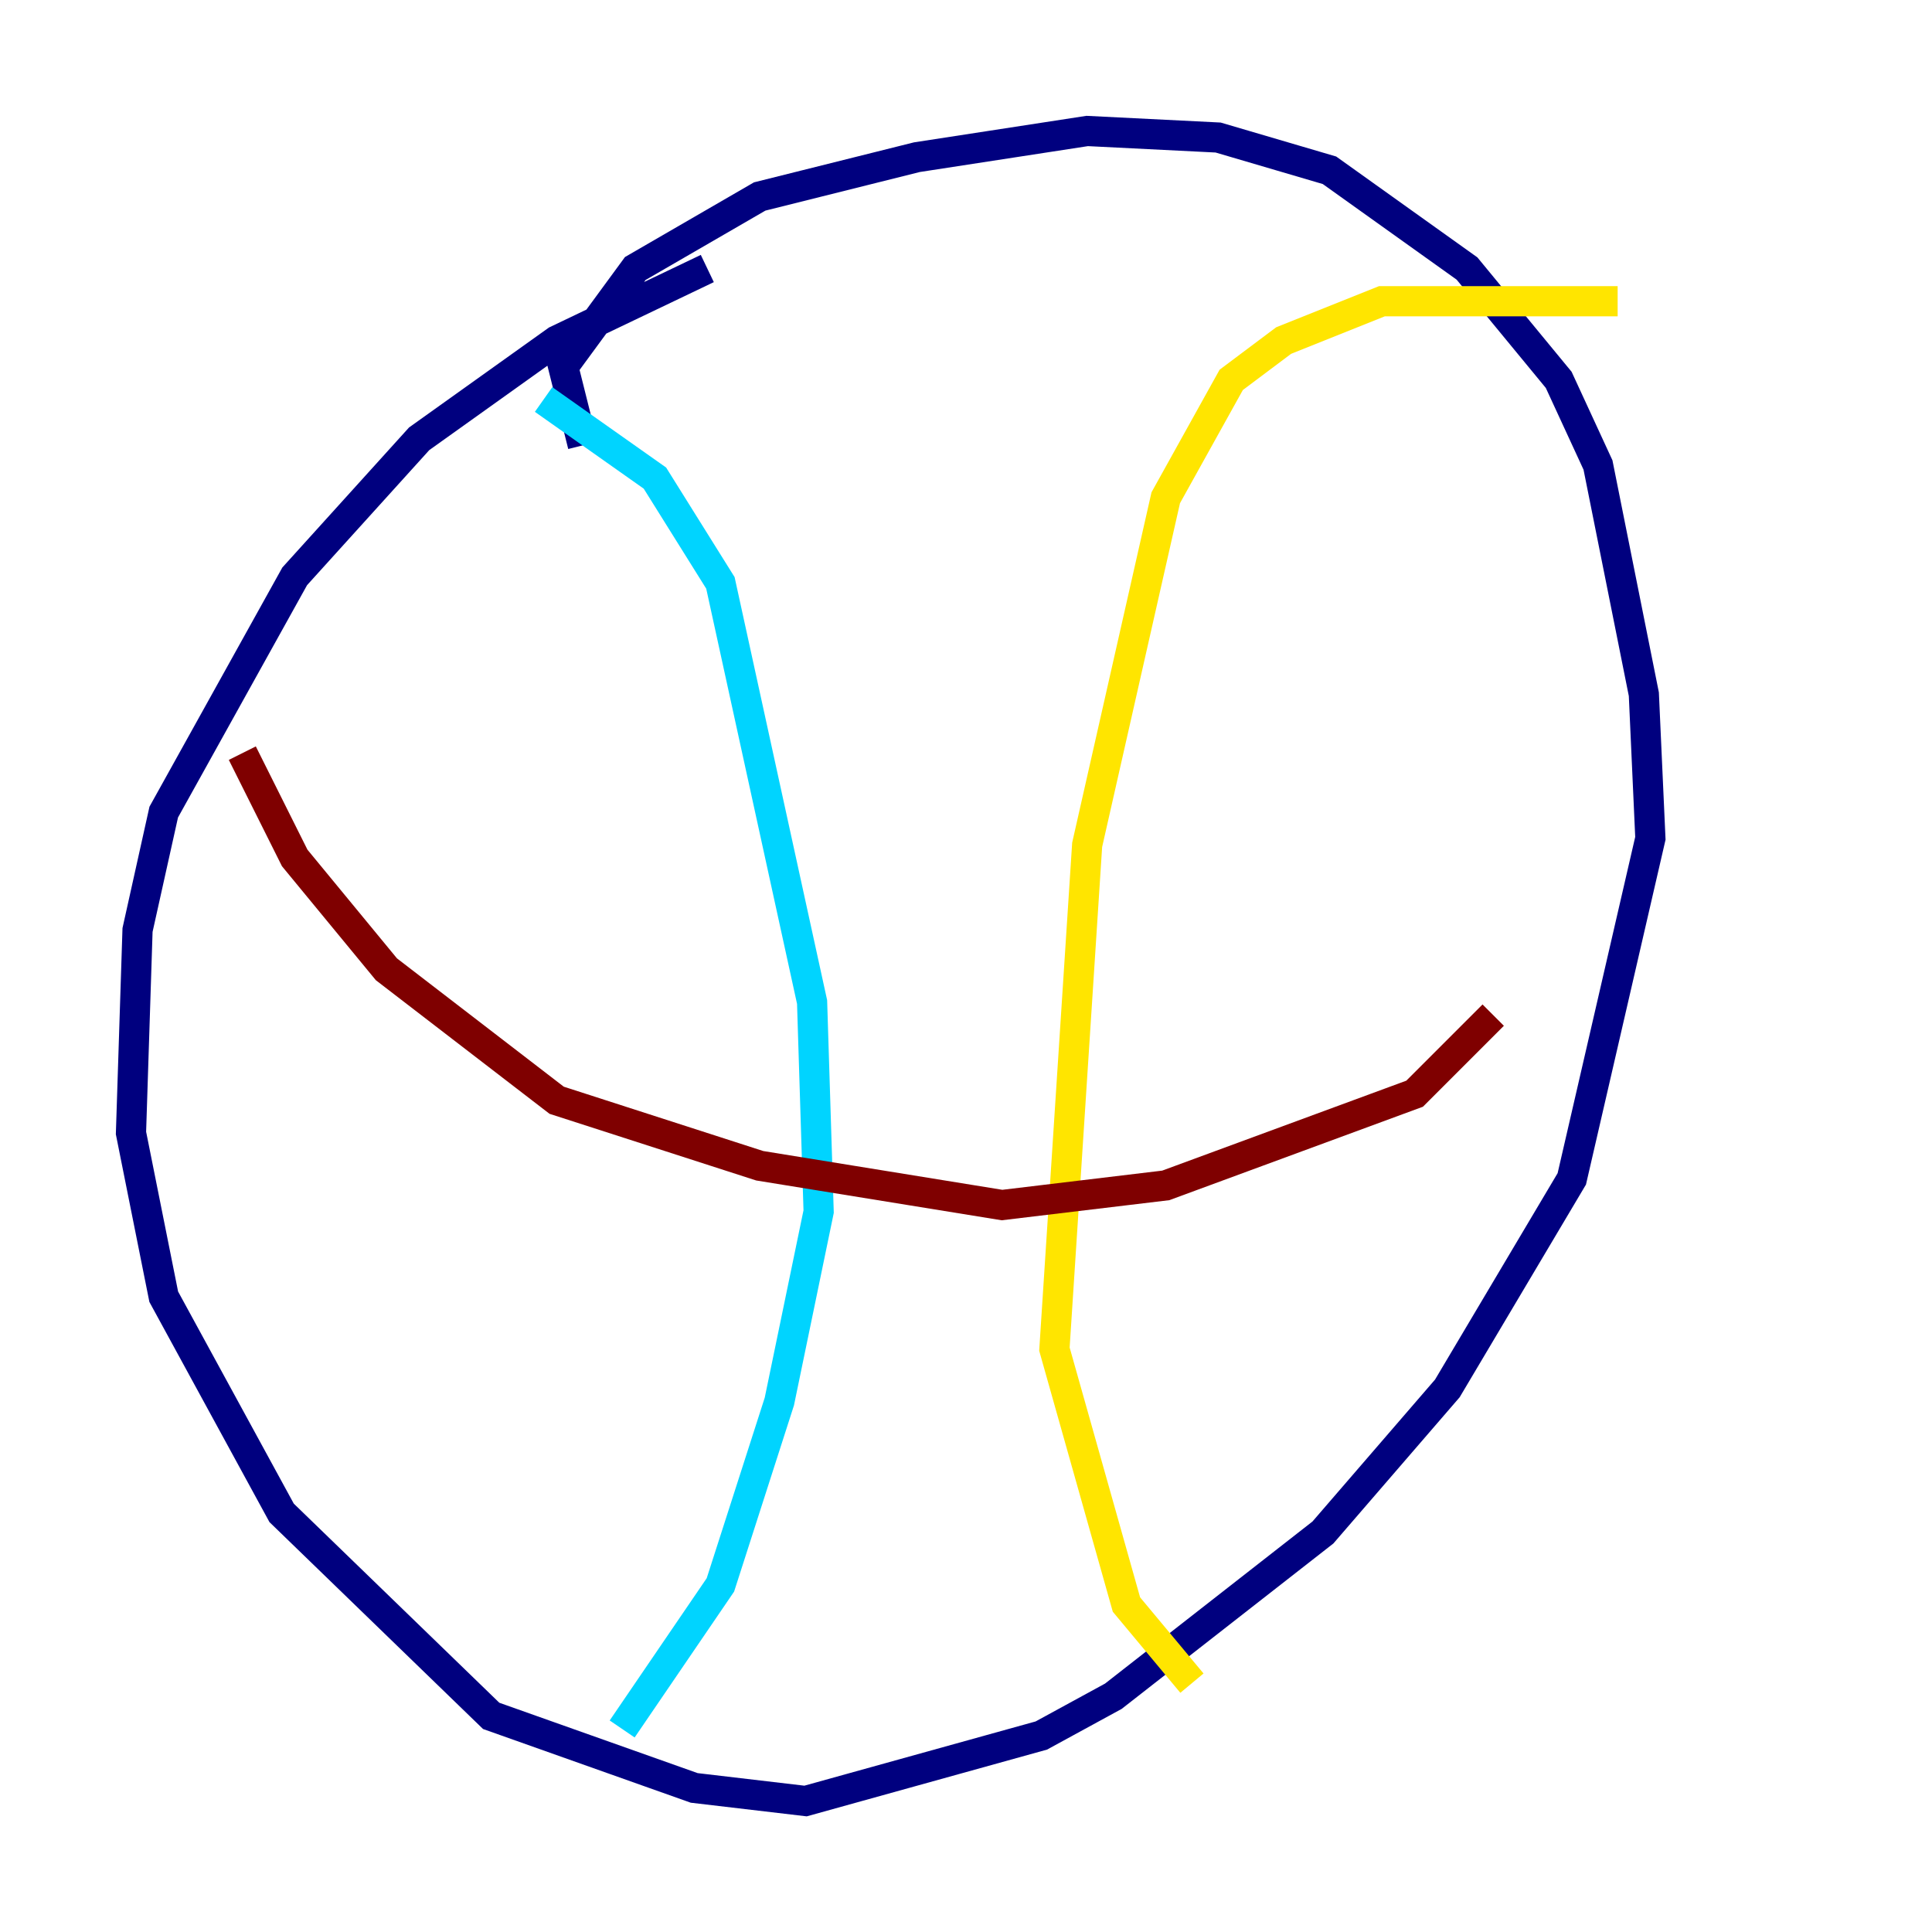 <?xml version="1.0" encoding="utf-8" ?>
<svg baseProfile="tiny" height="128" version="1.2" viewBox="0,0,128,128" width="128" xmlns="http://www.w3.org/2000/svg" xmlns:ev="http://www.w3.org/2001/xml-events" xmlns:xlink="http://www.w3.org/1999/xlink"><defs /><polyline fill="none" points="46.861,17.79 36.881,22.563 27.77,29.071 19.525,38.183 10.848,53.803 9.112,61.614 8.678,75.064 10.848,85.912 18.658,100.231 32.542,113.681 45.993,118.454 53.37,119.322 68.99,114.983 73.763,112.38 87.647,101.532 95.891,91.986 104.136,78.102 109.342,55.539 108.909,45.993 105.871,30.807 103.268,25.166 97.193,17.79 88.081,11.281 80.705,9.112 72.027,8.678 60.746,10.414 50.332,13.017 42.088,17.79 37.315,24.298 38.617,29.505" stroke="#00007f" stroke-width="2" /><polyline fill="none" points="36.014,26.468 43.39,31.675 47.729,38.617 53.803,66.386 54.237,80.271 51.634,92.854 47.729,105.003 41.22,114.549" stroke="#00d4ff" stroke-width="2" /><polyline fill="none" points="107.173,19.959 91.552,19.959 85.044,22.563 81.573,25.166 77.234,32.976 72.027,55.973 69.858,89.383 74.63,106.305 78.969,111.512" stroke="#ffe500" stroke-width="2" /><polyline fill="none" points="16.054,49.898 19.525,56.841 25.6,64.217 36.881,72.895 50.332,77.234 66.386,79.837 77.234,78.536 93.722,72.461 98.929,67.254" stroke="#7f0000" stroke-width="2" /></svg>